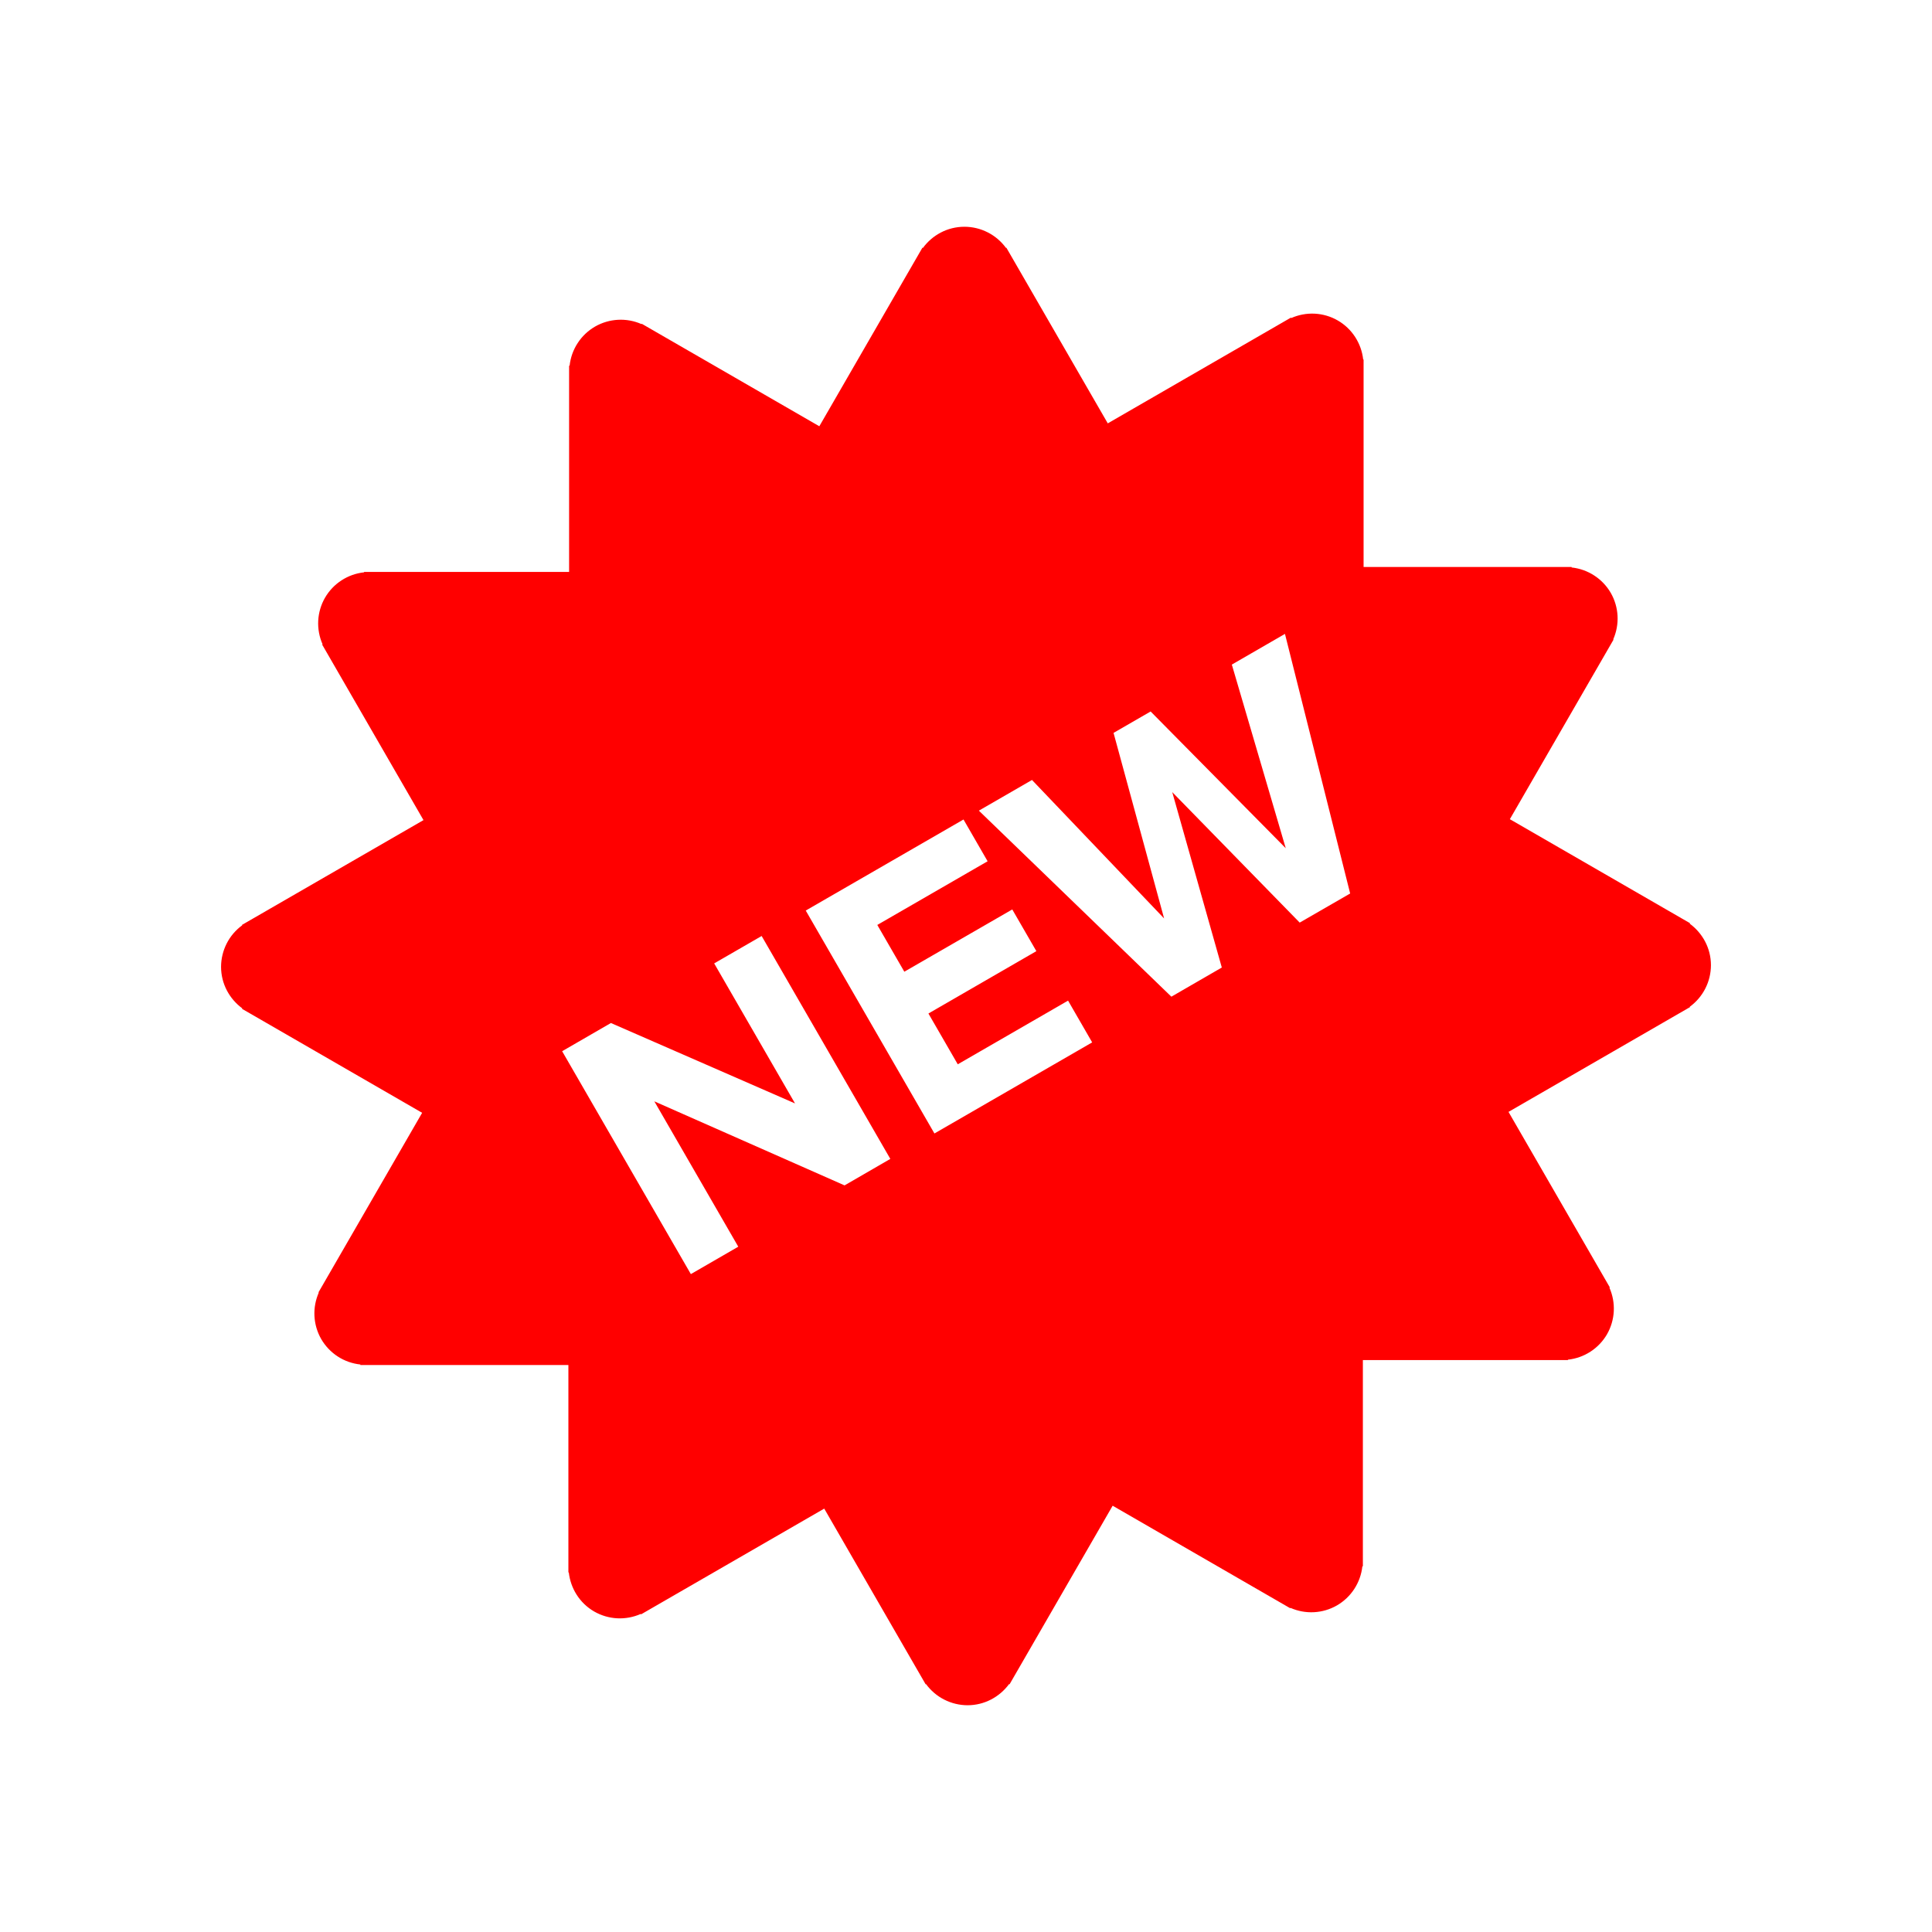 <svg width="76" height="76" viewBox="0 0 76 76" fill="none" xmlns="http://www.w3.org/2000/svg">
<path d="M67.304 37.969C67.304 37.297 66.973 36.706 66.47 36.335L66.481 36.316L59.394 32.225L63.473 25.16L63.46 25.152C63.588 24.861 63.647 24.543 63.63 24.225C63.613 23.907 63.522 23.598 63.363 23.322C63.203 23.046 62.98 22.812 62.713 22.639C62.446 22.465 62.141 22.357 61.824 22.323V22.303H53.64V14.143H53.624C53.59 13.827 53.481 13.523 53.308 13.256C53.135 12.989 52.901 12.766 52.625 12.607C52.349 12.447 52.038 12.356 51.72 12.339C51.401 12.323 51.083 12.382 50.792 12.512L50.782 12.494L43.577 16.654L39.587 9.743L39.572 9.751C39.384 9.494 39.139 9.285 38.855 9.141C38.571 8.996 38.257 8.92 37.939 8.92C37.266 8.92 36.674 9.25 36.304 9.754L36.286 9.743L32.23 16.768L25.245 12.736L25.237 12.75C24.946 12.621 24.628 12.563 24.31 12.58C23.992 12.597 23.683 12.688 23.407 12.847C23.131 13.007 22.897 13.229 22.723 13.497C22.549 13.764 22.441 14.069 22.407 14.386H22.387V22.498H14.322V22.514C14.005 22.548 13.701 22.656 13.434 22.83C13.167 23.003 12.945 23.237 12.785 23.513C12.626 23.789 12.535 24.099 12.518 24.417C12.502 24.735 12.56 25.053 12.689 25.344L12.672 25.355L16.659 32.261L9.519 36.383L9.528 36.398C9.271 36.586 9.061 36.831 8.917 37.115C8.773 37.399 8.697 37.712 8.696 38.031C8.696 38.703 9.027 39.295 9.53 39.666L9.519 39.684L16.606 43.775L12.527 50.84L12.54 50.847C12.412 51.139 12.353 51.456 12.37 51.774C12.387 52.092 12.478 52.402 12.637 52.678C12.797 52.953 13.02 53.188 13.287 53.361C13.554 53.535 13.859 53.642 14.176 53.676V53.697H22.359V61.856H22.375C22.445 62.476 22.793 63.057 23.374 63.393C23.651 63.552 23.961 63.643 24.279 63.66C24.598 63.676 24.916 63.617 25.207 63.488L25.217 63.505L32.423 59.345L36.413 66.257L36.427 66.248C36.615 66.505 36.861 66.715 37.145 66.859C37.428 67.003 37.742 67.079 38.06 67.08C38.733 67.08 39.325 66.749 39.695 66.247L39.713 66.257L43.769 59.231L50.754 63.264L50.762 63.249C51.053 63.378 51.371 63.437 51.689 63.42C52.007 63.403 52.316 63.312 52.592 63.153C52.868 62.993 53.103 62.77 53.276 62.503C53.45 62.235 53.558 61.931 53.592 61.614H53.612V53.502H61.678V53.486C61.995 53.452 62.299 53.344 62.566 53.17C62.833 52.997 63.055 52.763 63.215 52.488C63.374 52.211 63.465 51.901 63.482 51.583C63.498 51.264 63.44 50.947 63.311 50.655L63.328 50.645L59.341 43.739L66.481 39.617L66.472 39.603C66.729 39.415 66.939 39.169 67.083 38.885C67.228 38.602 67.303 38.288 67.304 37.969ZM33.223 46.63L25.74 43.324L29.042 49.042L27.176 50.12L22.113 41.352L24.032 40.243L31.274 43.406L28.094 37.898L29.961 36.82L35.023 45.588L33.223 46.63ZM36.758 44.588L31.696 35.819L37.902 32.237L38.85 33.88L34.511 36.385L35.574 38.225L39.82 35.775L40.768 37.416L36.522 39.869L37.676 41.867L42.015 39.362L42.963 41.005L36.758 44.588ZM51.127 36.293L46.113 31.16L48.063 38.06L46.079 39.207L38.506 31.889L40.596 30.682L45.793 36.129L43.804 28.83L45.263 27.988L50.578 33.367L48.457 26.143L50.547 24.936L53.112 35.148L51.127 36.293Z" fill="#FF0000"/>
</svg>
